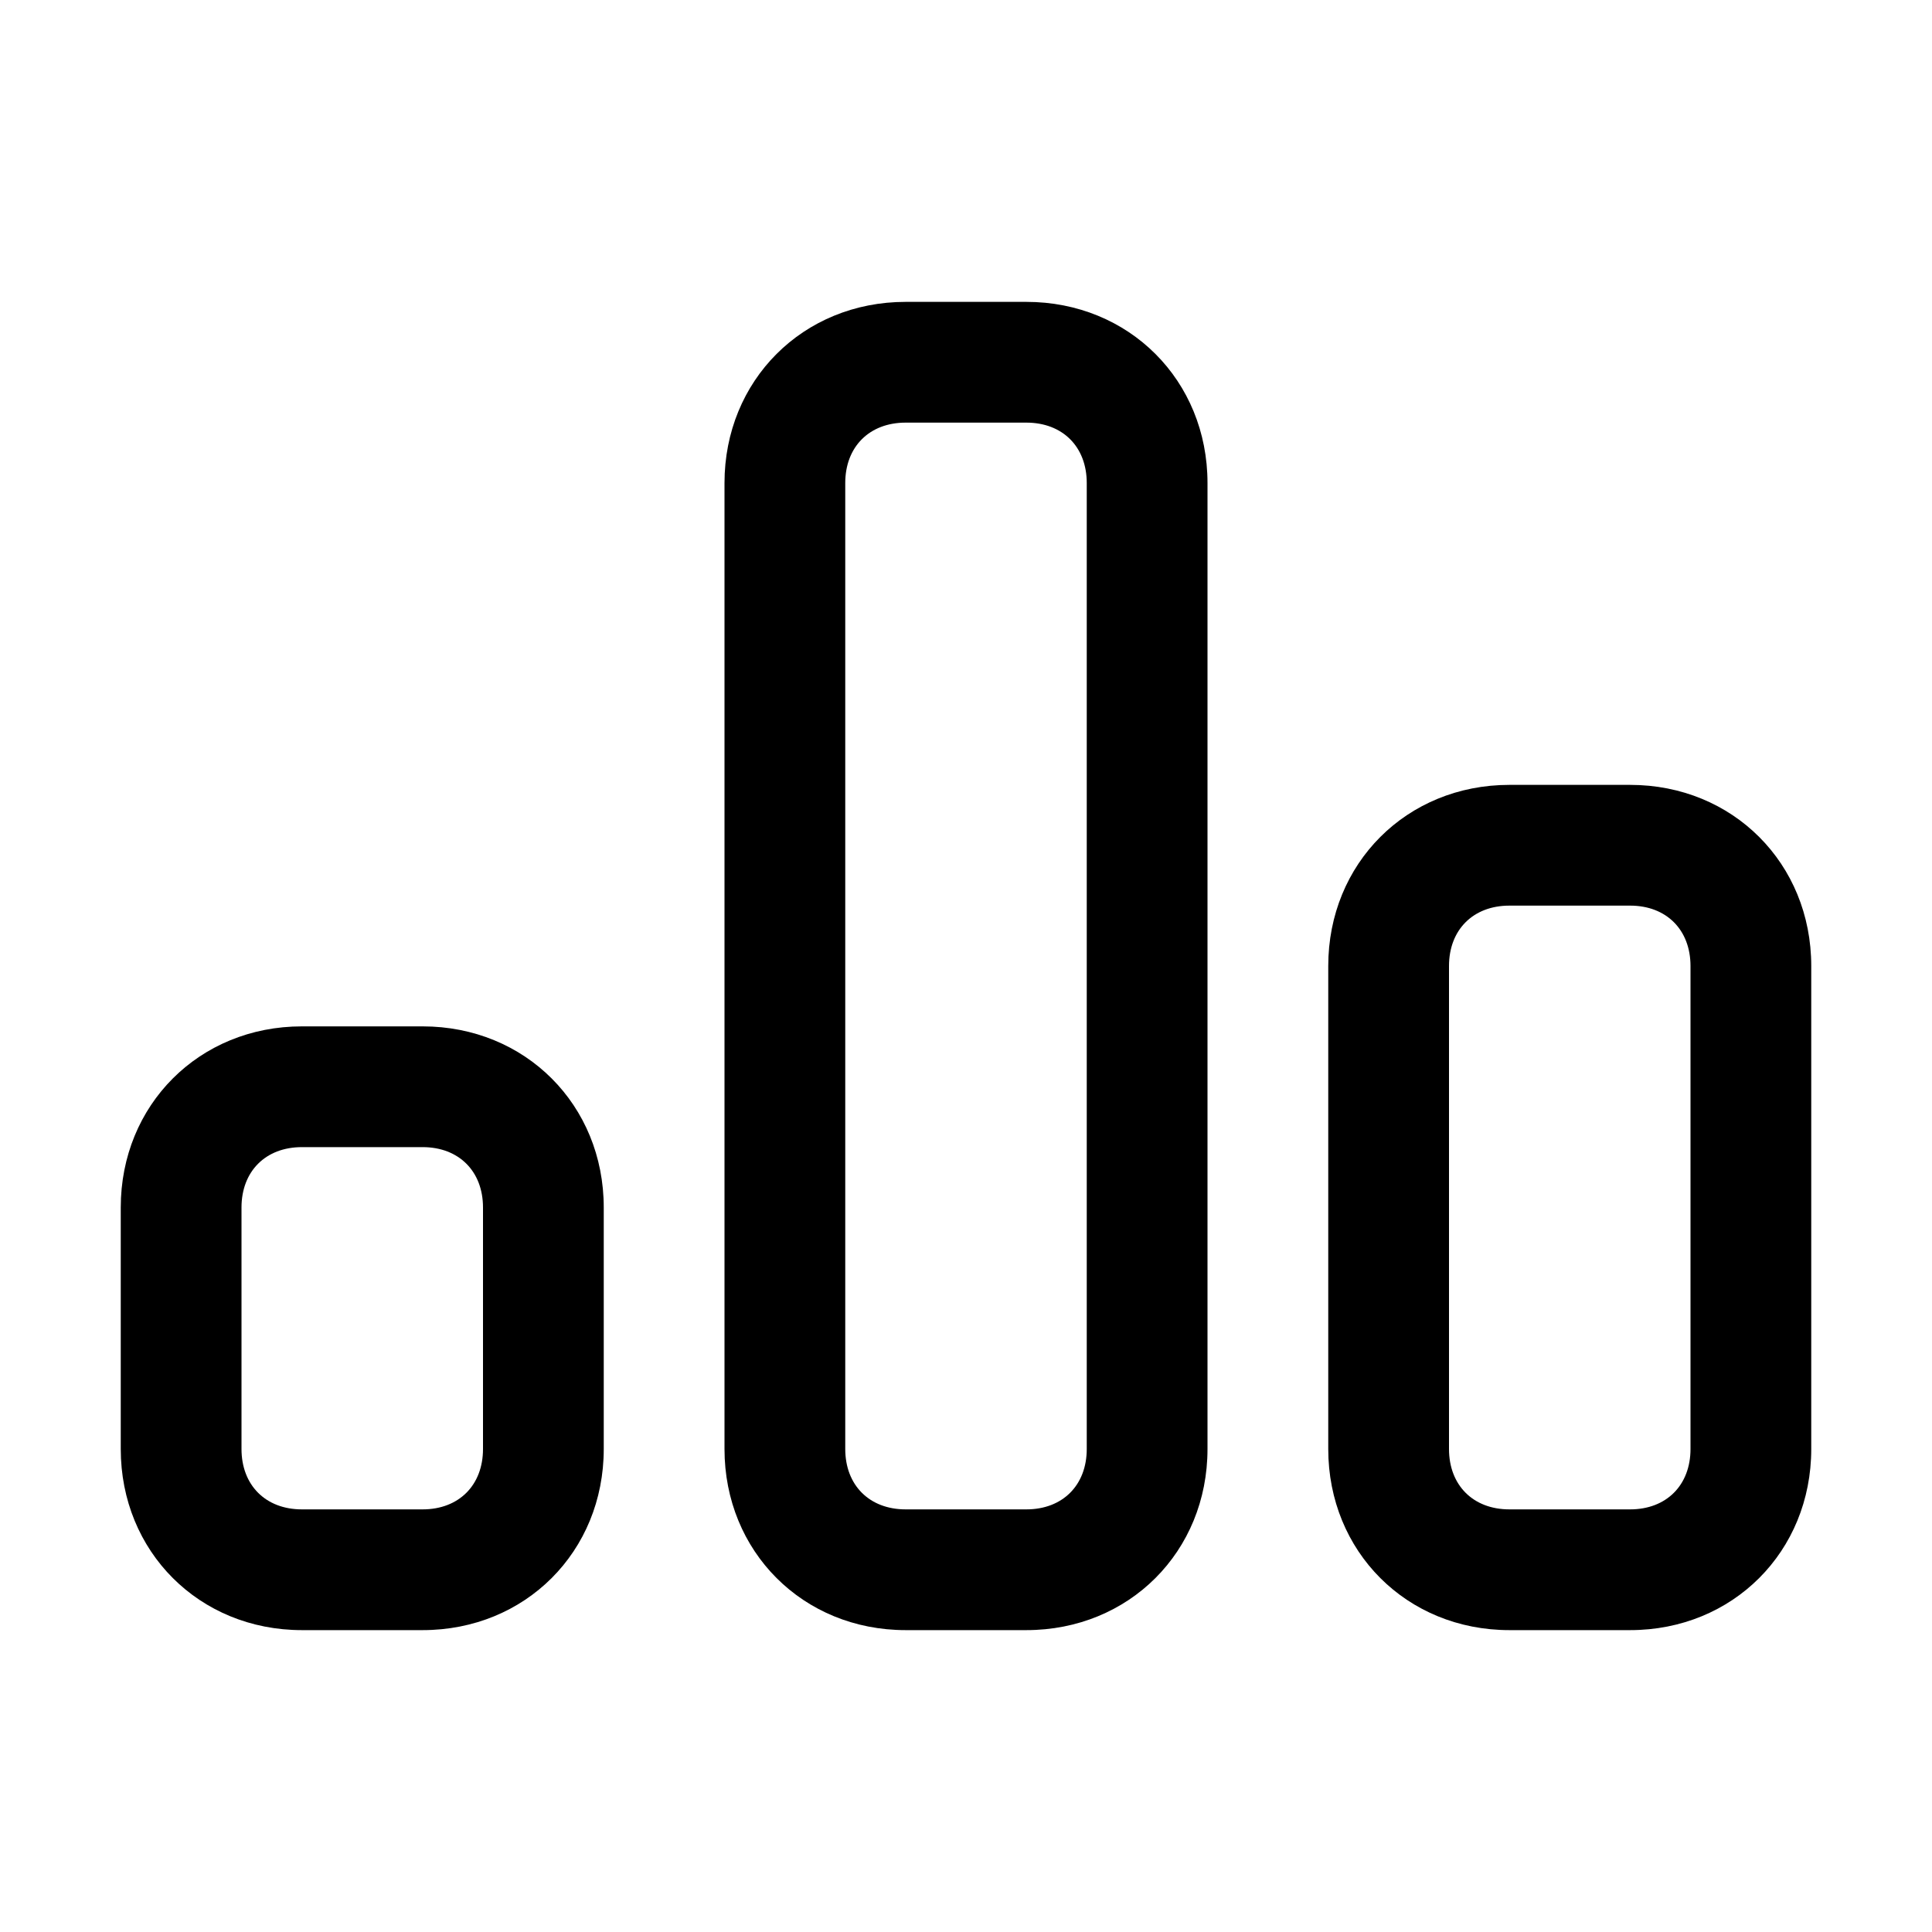 <?xml version="1.0" standalone="no"?><!DOCTYPE svg PUBLIC "-//W3C//DTD SVG 1.1//EN" "http://www.w3.org/Graphics/SVG/1.1/DTD/svg11.dtd"><svg t="1646656648586" class="icon" viewBox="0 0 1024 1024" version="1.1" xmlns="http://www.w3.org/2000/svg" p-id="3995" xmlns:xlink="http://www.w3.org/1999/xlink" width="200" height="200"><defs><style type="text/css"></style></defs><path d="M160 608c-19.2 0-32 12.8-32 32v128c0 19.2 12.8 32 32 32h64c19.2 0 32-12.8 32-32v-128c0-19.2-12.8-32-32-32h-64z m0-64h64c54.4 0 96 41.6 96 96v128c0 54.4-41.6 96-96 96h-64c-54.4 0-96-41.6-96-96v-128c0-54.4 41.6-96 96-96z m320-320c-19.2 0-32 12.8-32 32v512c0 19.2 12.8 32 32 32h64c19.2 0 32-12.8 32-32v-512c0-19.2-12.8-32-32-32h-64z m0-64h64c54.4 0 96 41.6 96 96v512c0 54.4-41.6 96-96 96h-64c-54.4 0-96-41.6-96-96v-512c0-54.4 41.6-96 96-96z m320 320c-19.2 0-32 12.8-32 32v256c0 19.2 12.8 32 32 32h64c19.2 0 32-12.8 32-32v-256c0-19.2-12.8-32-32-32h-64z m0-64h64c54.4 0 96 41.6 96 96v256c0 54.4-41.6 96-96 96h-64c-54.4 0-96-41.6-96-96v-256c0-54.4 41.6-96 96-96z" p-id="3996"></path></svg>